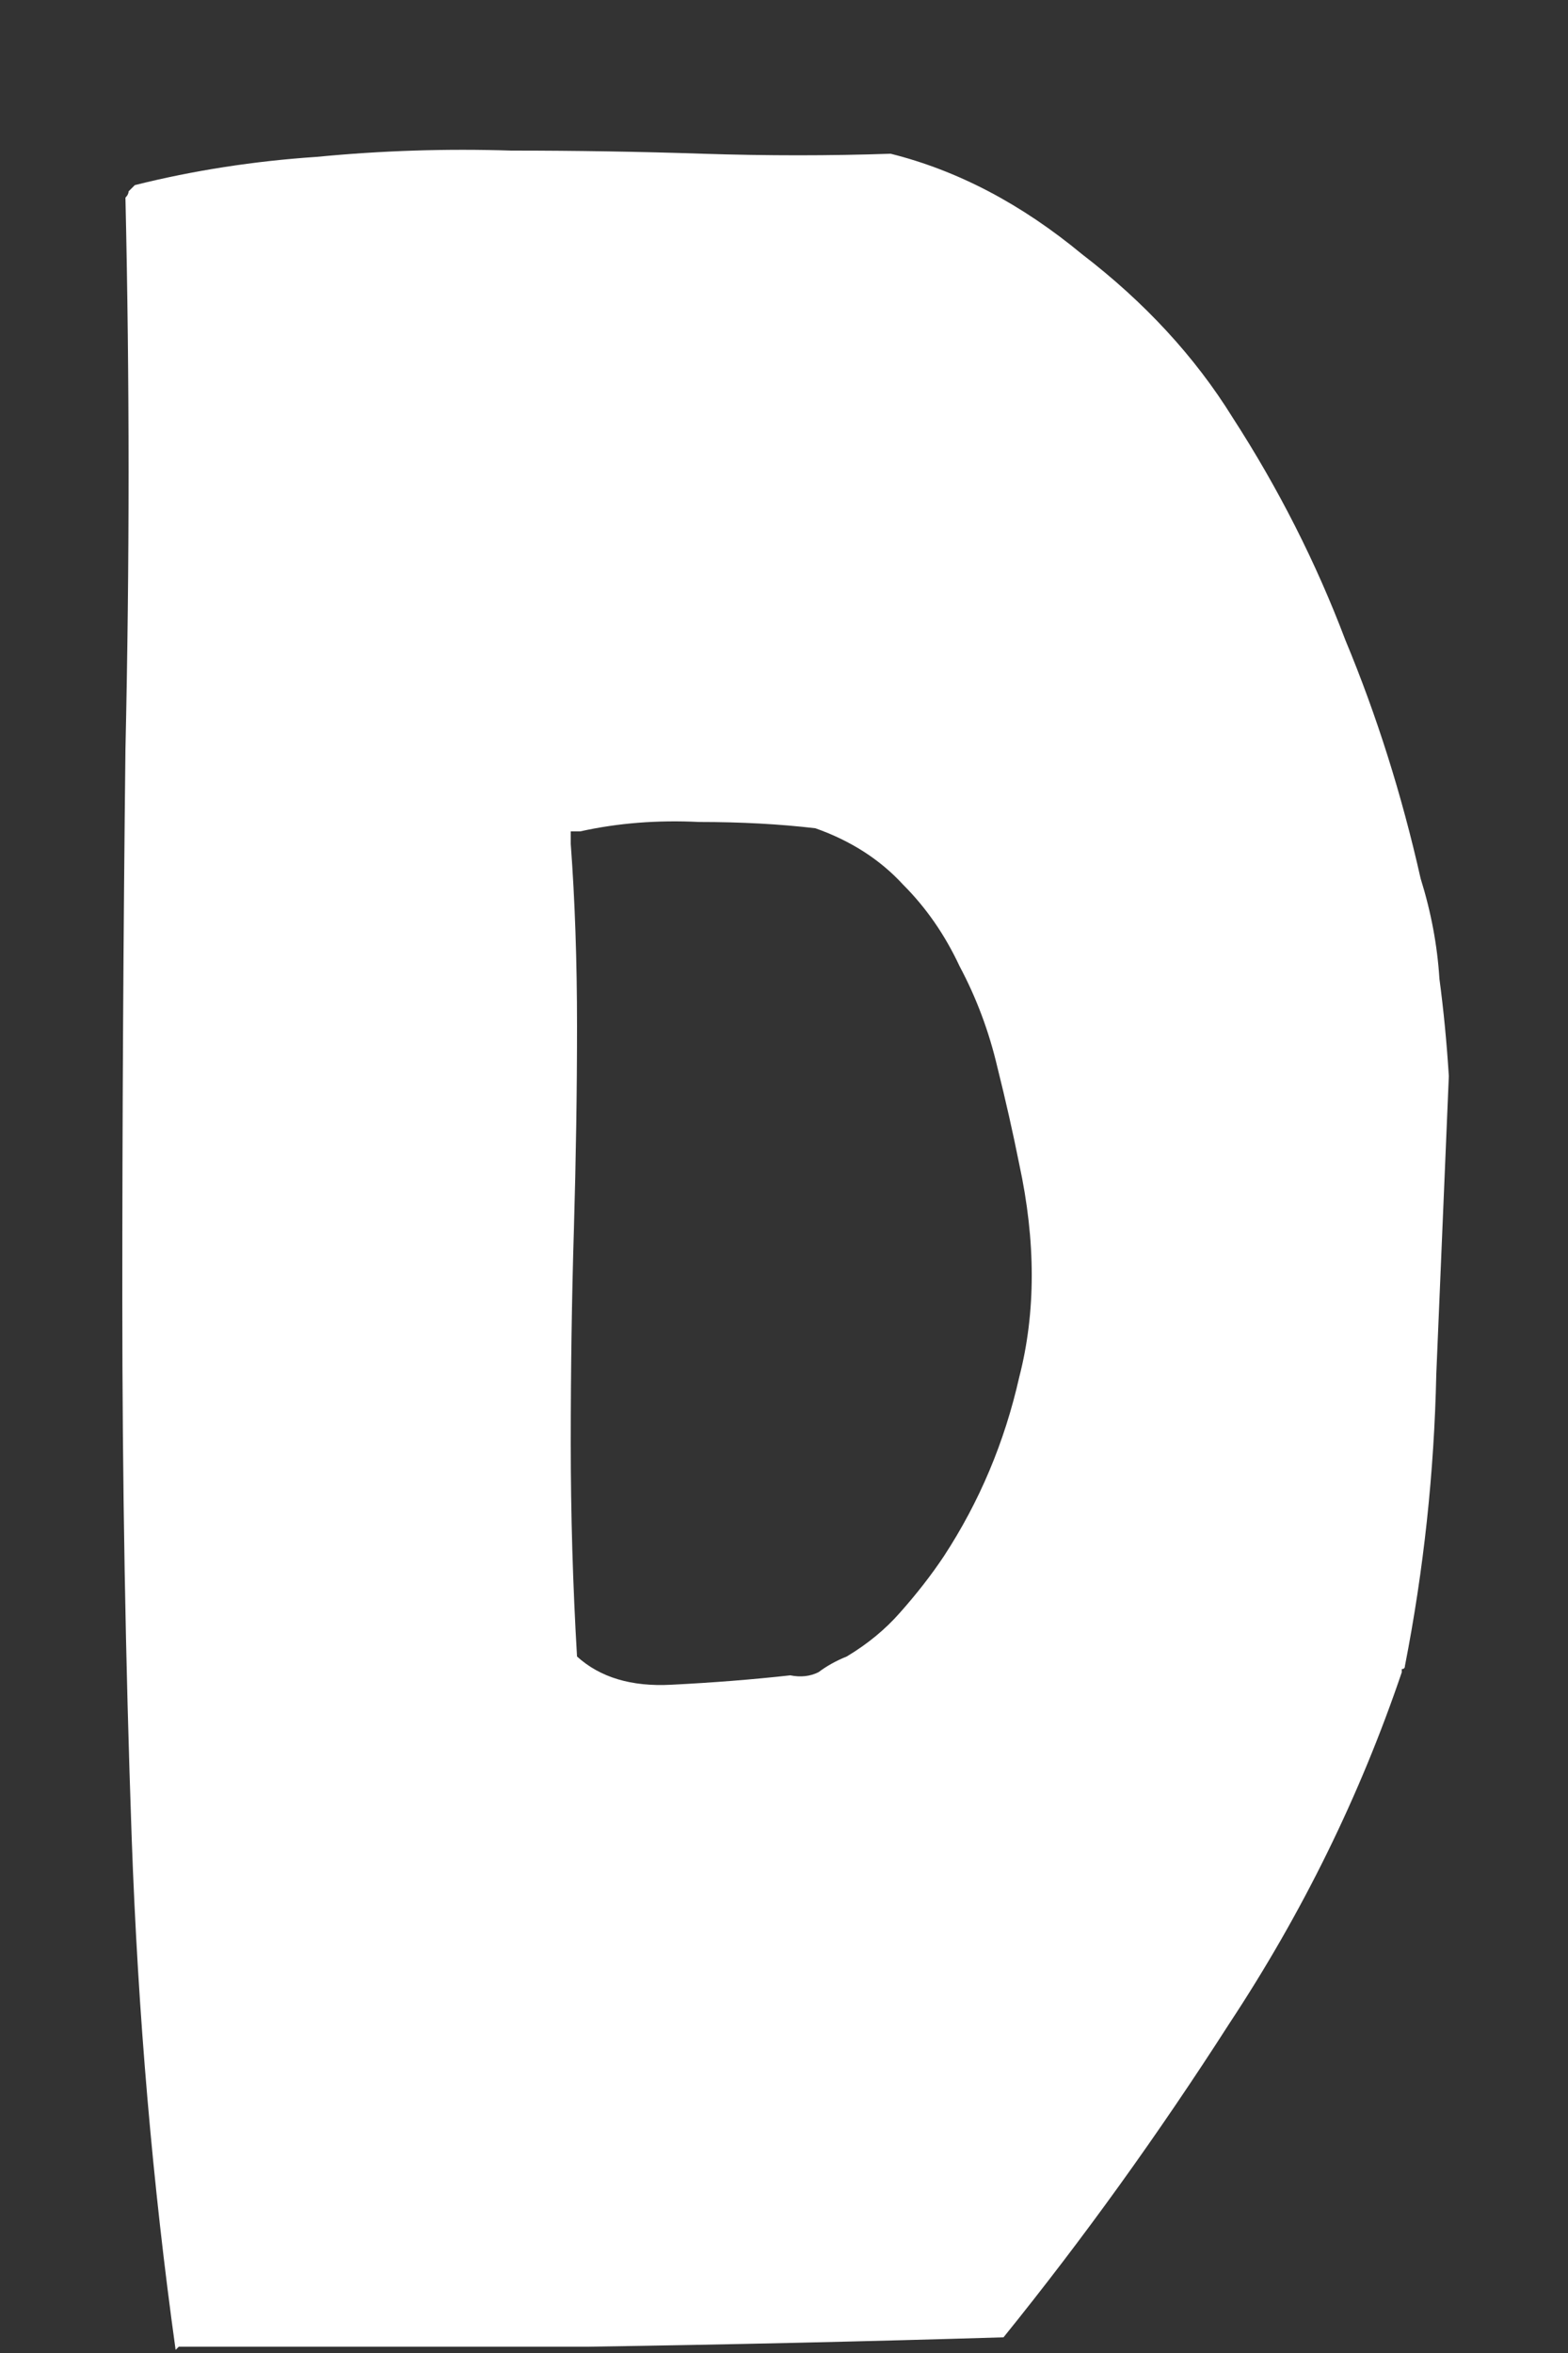 <svg width="6" height="9" viewBox="0 0 6 9" fill="none" xmlns="http://www.w3.org/2000/svg">
<rect x="0" y="0" width="6" height="9" fill="#333333" stroke="none"/>
<path d="M4.716 1.596C4.572 1.364 4.38 1.156 4.14 0.972C3.908 0.78 3.664 0.652 3.408 0.588C3.176 0.596 2.936 0.596 2.688 0.588C2.448 0.58 2.204 0.576 1.956 0.576C1.708 0.568 1.46 0.576 1.212 0.6C0.972 0.616 0.74 0.652 0.516 0.708C0.508 0.716 0.5 0.724 0.492 0.732C0.492 0.74 0.488 0.748 0.48 0.756C0.496 1.452 0.496 2.156 0.48 2.868C0.472 3.572 0.468 4.272 0.468 4.968C0.468 5.664 0.48 6.352 0.504 7.032C0.528 7.704 0.584 8.356 0.672 8.988C0.68 8.98 0.684 8.976 0.684 8.976C1.188 8.976 1.708 8.976 2.244 8.976C2.78 8.968 3.312 8.956 3.84 8.94C4.144 8.564 4.432 8.164 4.704 7.74C4.984 7.316 5.204 6.868 5.364 6.396C5.364 6.388 5.364 6.384 5.364 6.384C5.372 6.384 5.376 6.38 5.376 6.372C5.448 6.004 5.488 5.632 5.496 5.256C5.512 4.872 5.528 4.492 5.544 4.116C5.536 3.988 5.524 3.864 5.508 3.744C5.5 3.616 5.476 3.488 5.436 3.36C5.364 3.04 5.268 2.736 5.148 2.448C5.036 2.152 4.892 1.868 4.716 1.596ZM3.612 5.952C3.564 6.024 3.508 6.096 3.444 6.168C3.388 6.232 3.32 6.288 3.24 6.336C3.2 6.352 3.164 6.372 3.132 6.396C3.1 6.412 3.064 6.416 3.024 6.408C2.88 6.424 2.728 6.436 2.568 6.444C2.416 6.452 2.296 6.416 2.208 6.336C2.192 6.064 2.184 5.792 2.184 5.52C2.184 5.24 2.188 4.968 2.196 4.704C2.204 4.432 2.208 4.172 2.208 3.924C2.208 3.676 2.2 3.444 2.184 3.228V3.18H2.196H2.22C2.364 3.148 2.516 3.136 2.676 3.144C2.836 3.144 2.984 3.152 3.12 3.168C3.256 3.216 3.368 3.288 3.456 3.384C3.544 3.472 3.616 3.576 3.672 3.696C3.736 3.816 3.784 3.944 3.816 4.08C3.848 4.208 3.876 4.332 3.9 4.452C3.964 4.748 3.964 5.02 3.9 5.268C3.844 5.516 3.748 5.744 3.612 5.952Z" fill="white"/>
</svg>
